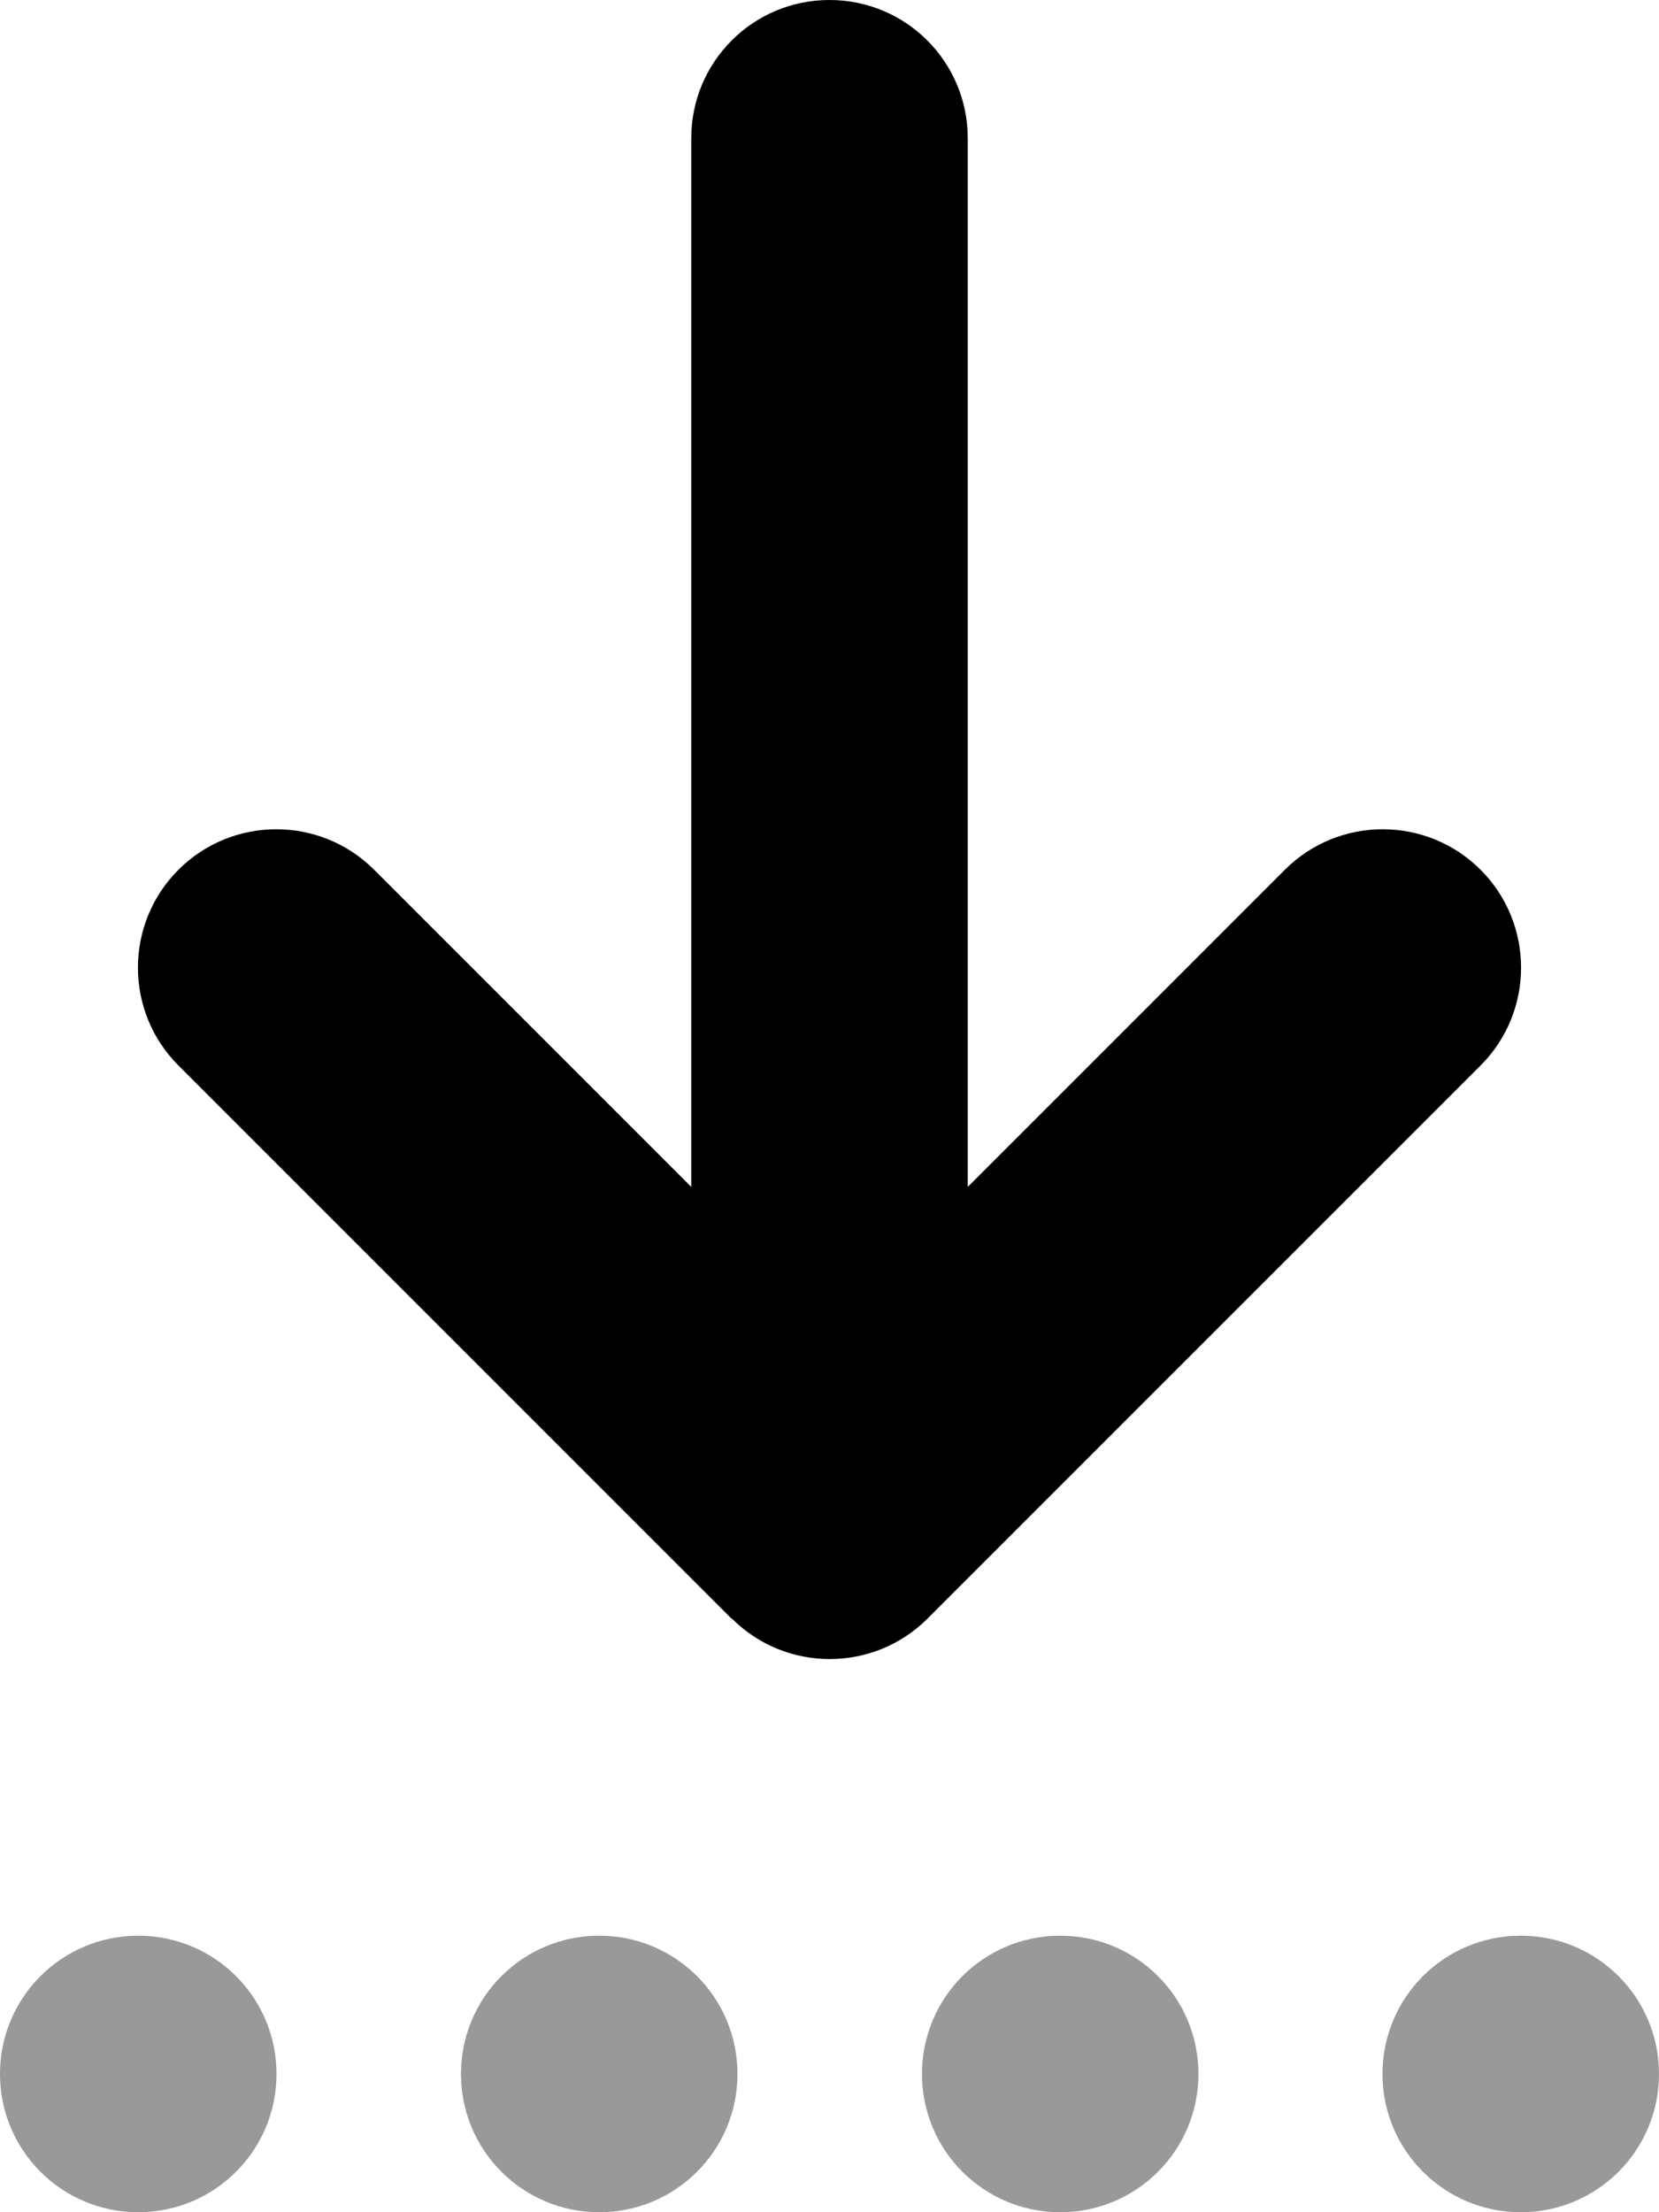 <svg fill="currentColor" xmlns="http://www.w3.org/2000/svg" viewBox="0 0 384 512"><!--! Font Awesome Pro 7.1.0 by @fontawesome - https://fontawesome.com License - https://fontawesome.com/license (Commercial License) Copyright 2025 Fonticons, Inc. --><path opacity=".4" fill="currentColor" d="M0 480c0 17.7 14.3 32 32 32s32-14.3 32-32-14.3-32-32-32-32 14.3-32 32zm106.7 0c0 17.7 14.3 32 32 32s32-14.3 32-32-14.3-32-32-32-32 14.3-32 32zm106.7 0c0 17.7 14.3 32 32 32s32-14.3 32-32-14.3-32-32-32-32 14.3-32 32zM320 480c0 17.7 14.3 32 32 32s32-14.3 32-32-14.3-32-32-32-32 14.3-32 32z"/><path fill="currentColor" d="M169.4 374.6c12.5 12.5 32.8 12.5 45.3 0l128-128c12.5-12.5 12.5-32.8 0-45.3s-32.8-12.5-45.3 0L224 274.7 224 32c0-17.7-14.3-32-32-32s-32 14.3-32 32l0 242.7-73.4-73.4c-12.5-12.5-32.8-12.5-45.3 0s-12.5 32.8 0 45.3l128 128z"/></svg>